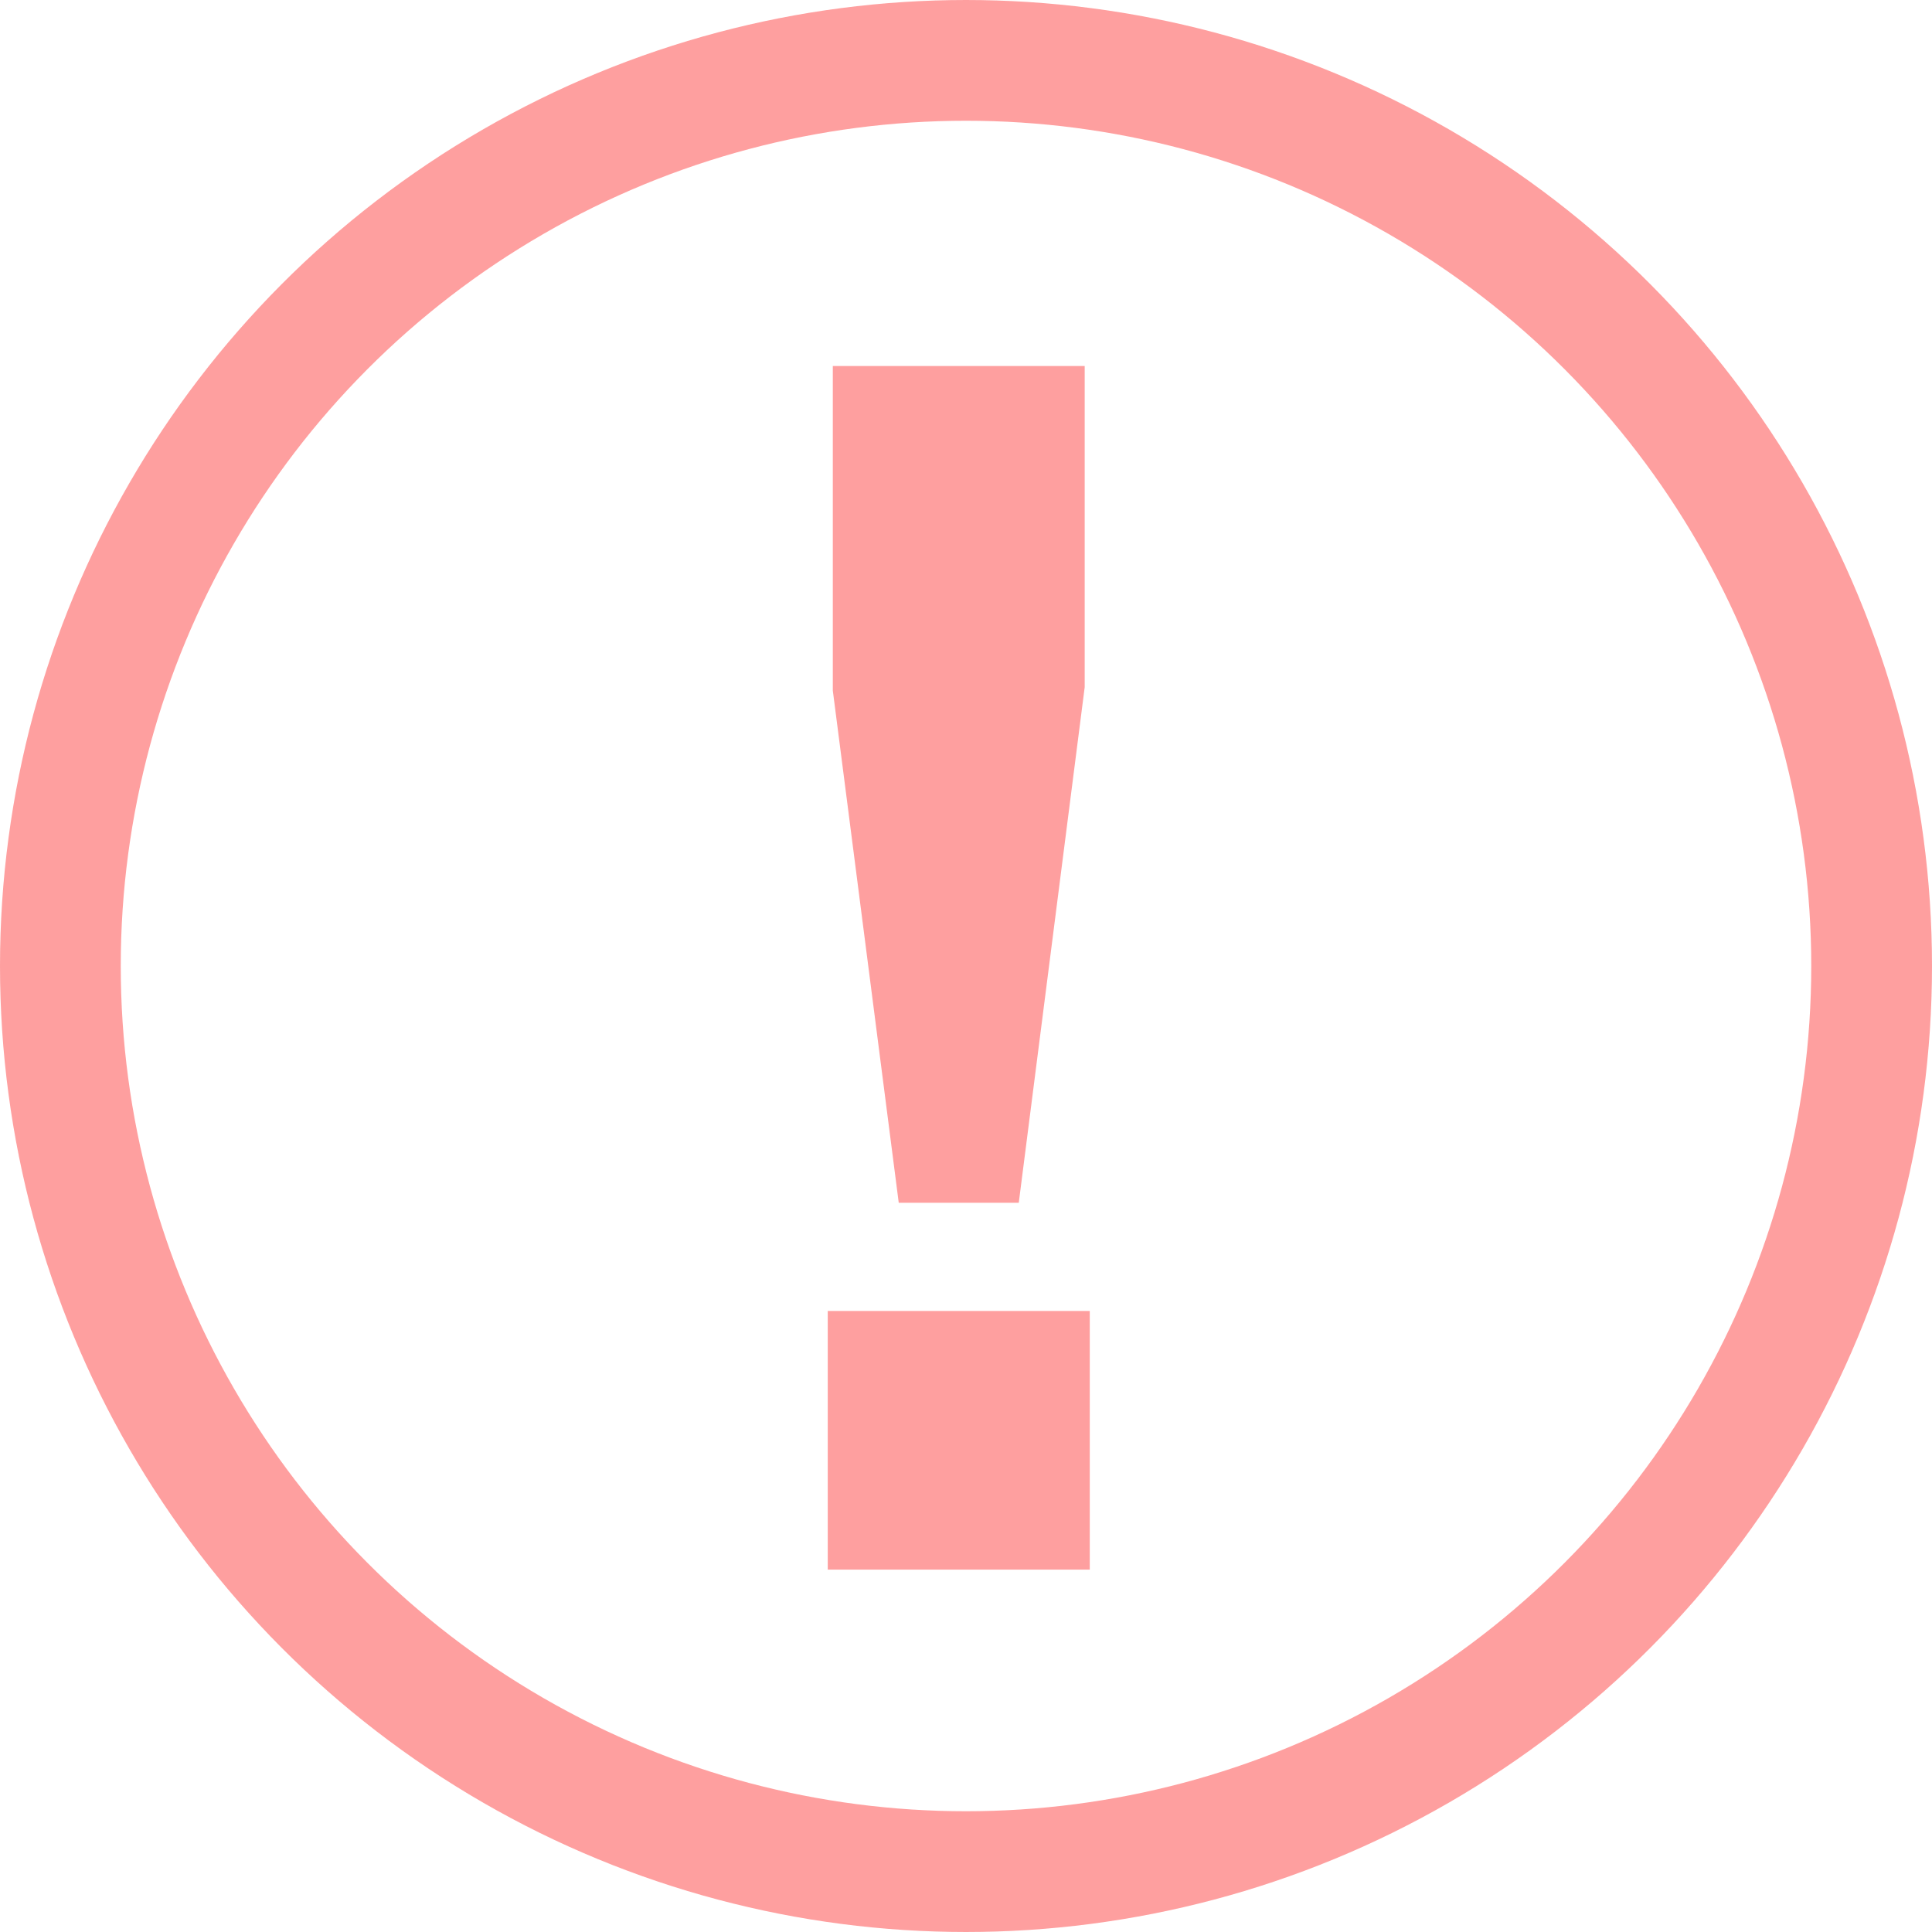 <svg width="16" height="16" viewBox="0 0 16 16" fill="none" xmlns="http://www.w3.org/2000/svg">
<g opacity="0.5">
<circle cx="8" cy="8" r="7.5" stroke="#FD3F3F"/>
<path d="M8.983 3.031V5.691L8.437 9.961H7.443L6.897 5.719V3.031H8.983ZM9.025 10.857V12.999H6.855V10.857H9.025Z" fill="#FD3F3F"/>
</g>
</svg>
